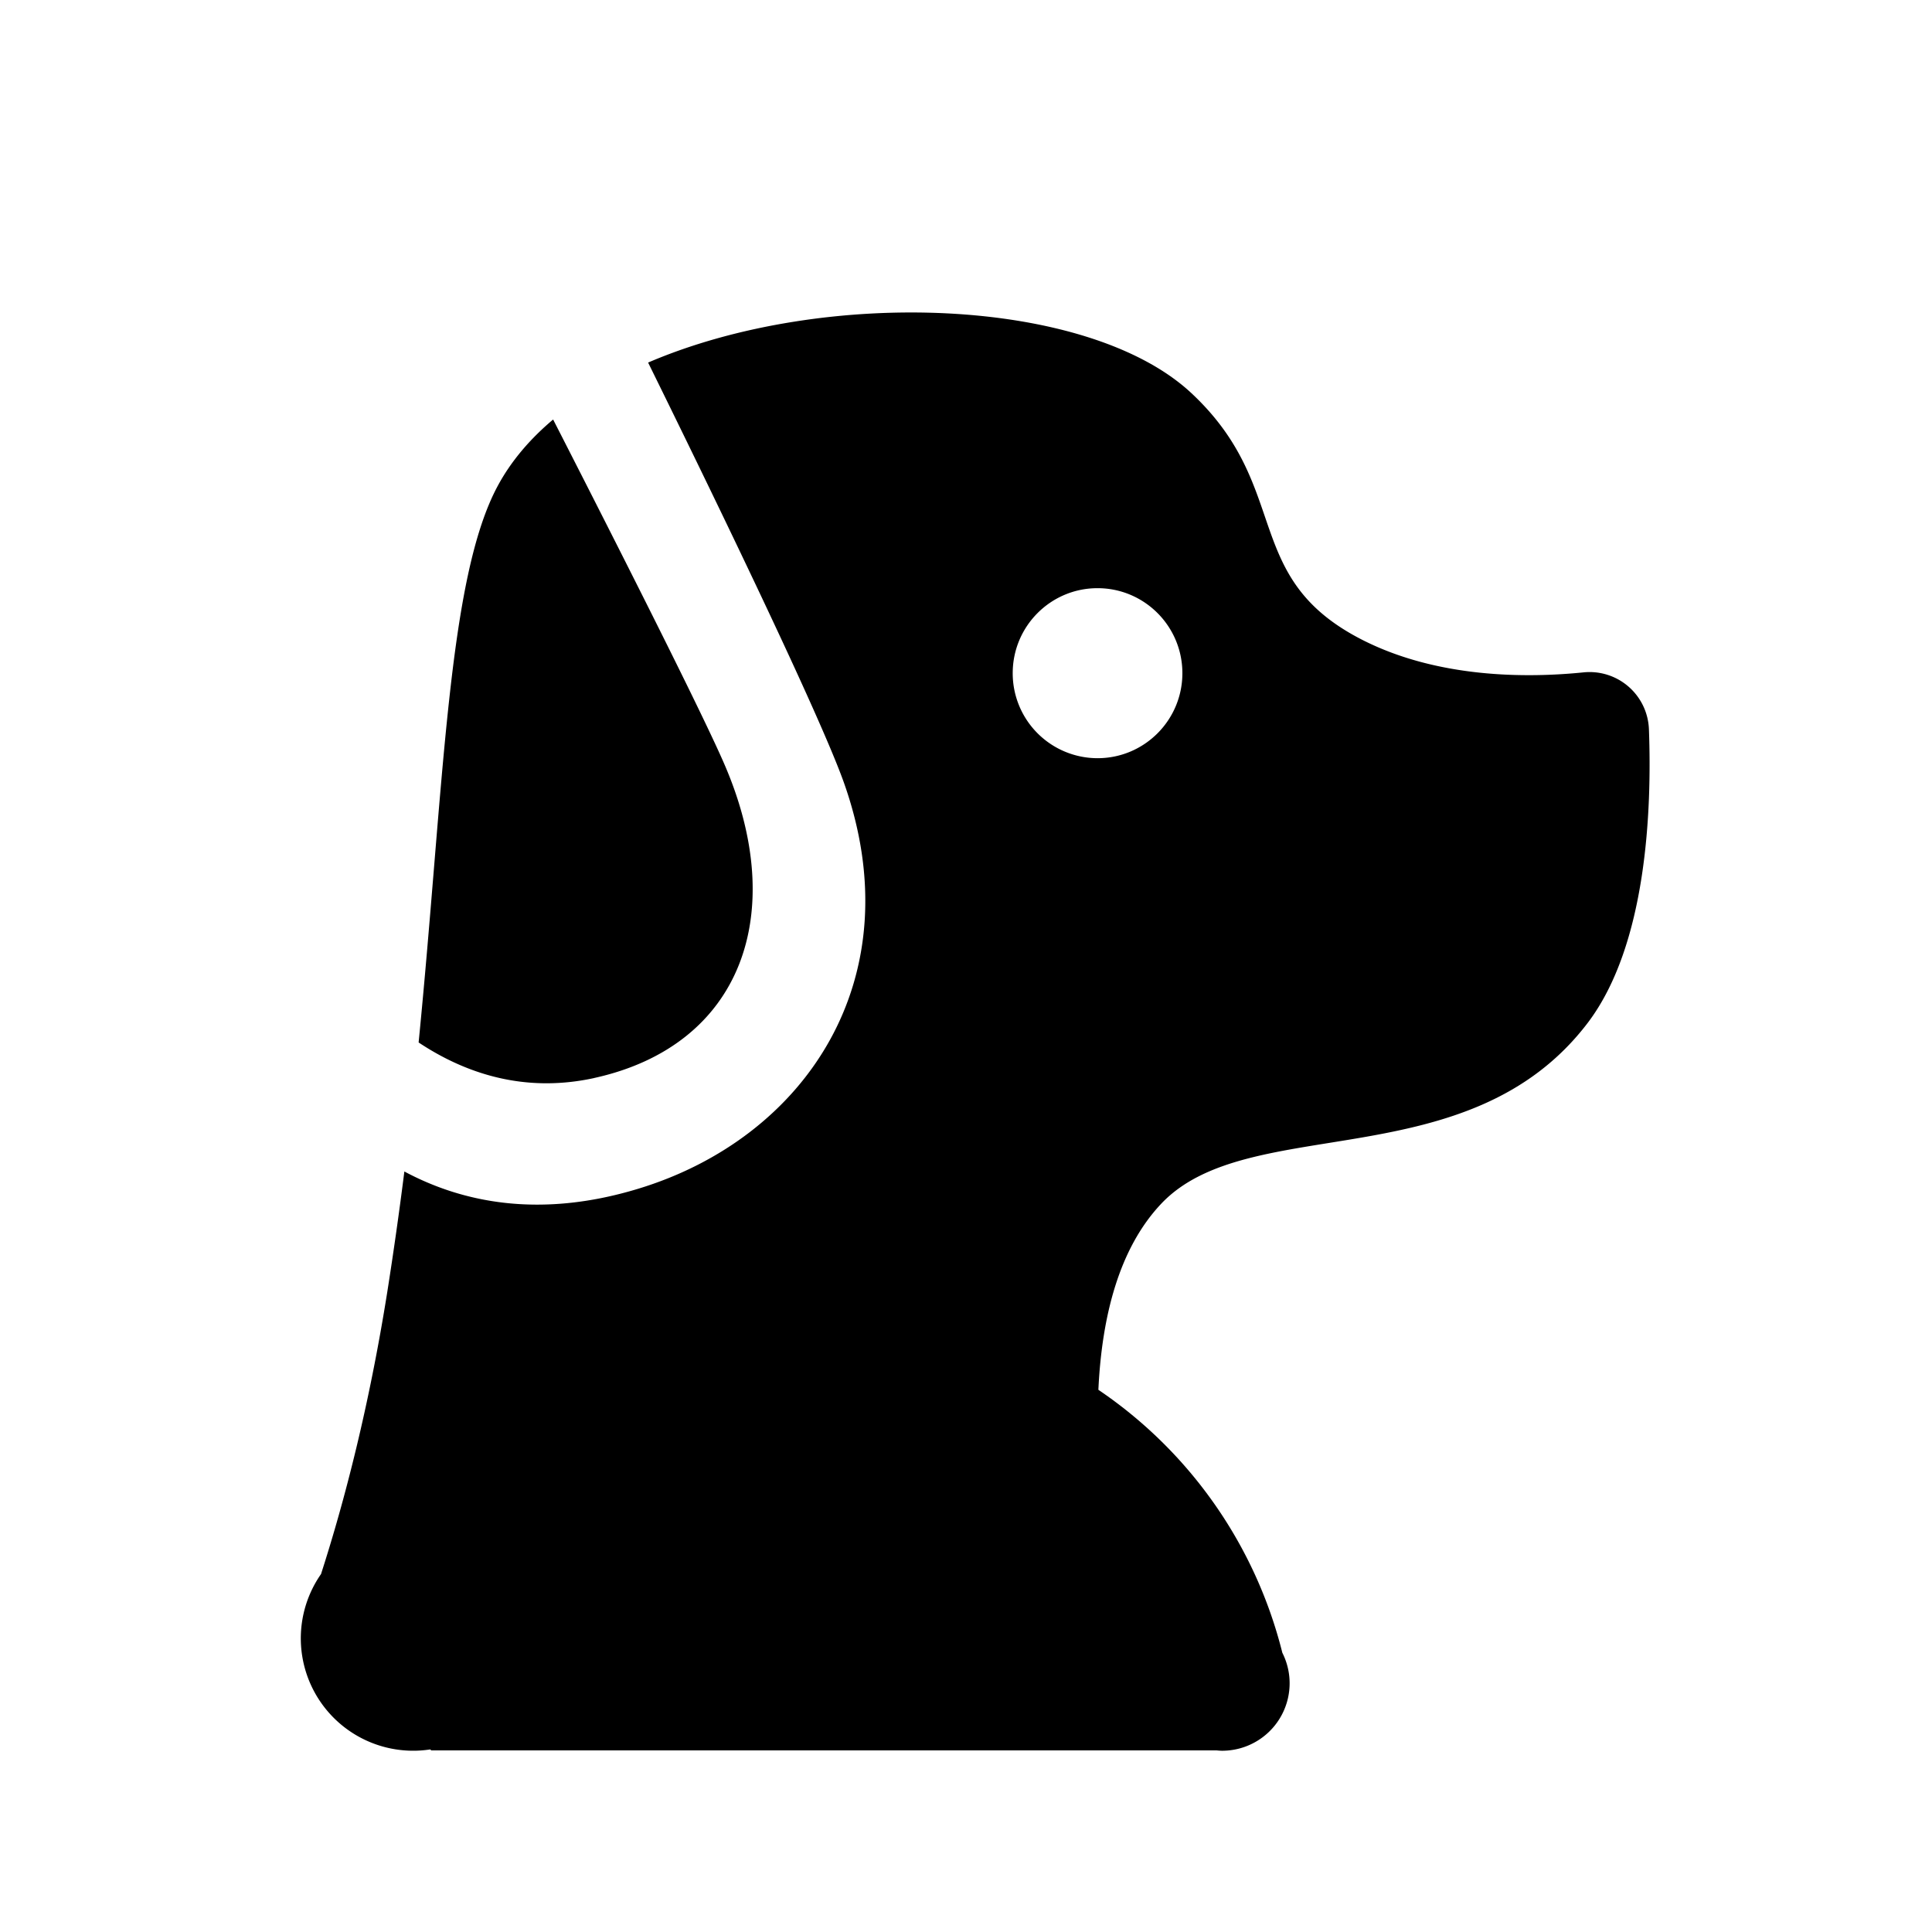 <?xml version="1.0" standalone="no"?><!DOCTYPE svg PUBLIC "-//W3C//DTD SVG 1.1//EN" "http://www.w3.org/Graphics/SVG/1.1/DTD/svg11.dtd"><svg
        class="icon" viewBox="0 0 1024 1024" version="1.1" xmlns="http://www.w3.org/2000/svg" xmlns:xlink="http://www.w3.org/1999/xlink" width="200" height="200"><defs><style type="text/css">@font-face { font-family: feedback-iconfont; src: url("//at.alicdn.com/t/font_1031158_u69w8yhxdu.woff2?t=1630033759944") format("woff2"), url("//at.alicdn.com/t/font_1031158_u69w8yhxdu.woff?t=1630033759944") format("woff"), url("//at.alicdn.com/t/font_1031158_u69w8yhxdu.ttf?t=1630033759944") format("truetype"); }
</style></defs><path d="M314.982 571.351c78.234-17.244 103.219-87.286 68.915-166.4-13.558-31.334-68.28-138.691-90.726-182.6-12.145 10.199-22.18 21.914-29.225 34.939-26.747 49.275-28.59 158.659-42.066 295.24 24.371 16.179 55.706 27.013 93.102 18.842z m558.981-184.791a31.478 31.478 0 0 0-34.673-30.188c-30.351 3.072-77.087 3.072-116.941-17.08-65.126-32.993-37.069-80.609-90.829-130.867-54.477-50.934-194.212-56.484-288.01-16.261 36.782 74.711 90.726 186.204 103.649 222.29 37.151 104.182-20.316 188.826-109.117 215.675-52.019 15.77-93.02 7.229-123.72-9.216a2106.163 2106.163 0 0 1-9.073 63.959c-9.585 60.211-22.426 110.08-35.103 149.422a59.556 59.556 0 0 0 57.897 92.938l0.532 0.512h416.236c0.963 0.102 2.028 0.184 2.99 0.184a35.758 35.758 0 0 0 31.867-51.917 237.855 237.855 0 0 0-97.505-139.387c1.843-39.076 10.998-74.977 33.26-98.57 46.367-49.193 162.98-12.677 226.243-96.092 31.15-41.267 33.894-112.64 32.297-155.402z m-292.25 15.299a45.015 45.015 0 0 1-44.954-45.056c0-24.904 20.152-45.056 44.954-45.056 24.822 0 44.974 20.152 44.974 45.056 0 24.904-20.152 45.056-44.974 45.056z"></path></svg>